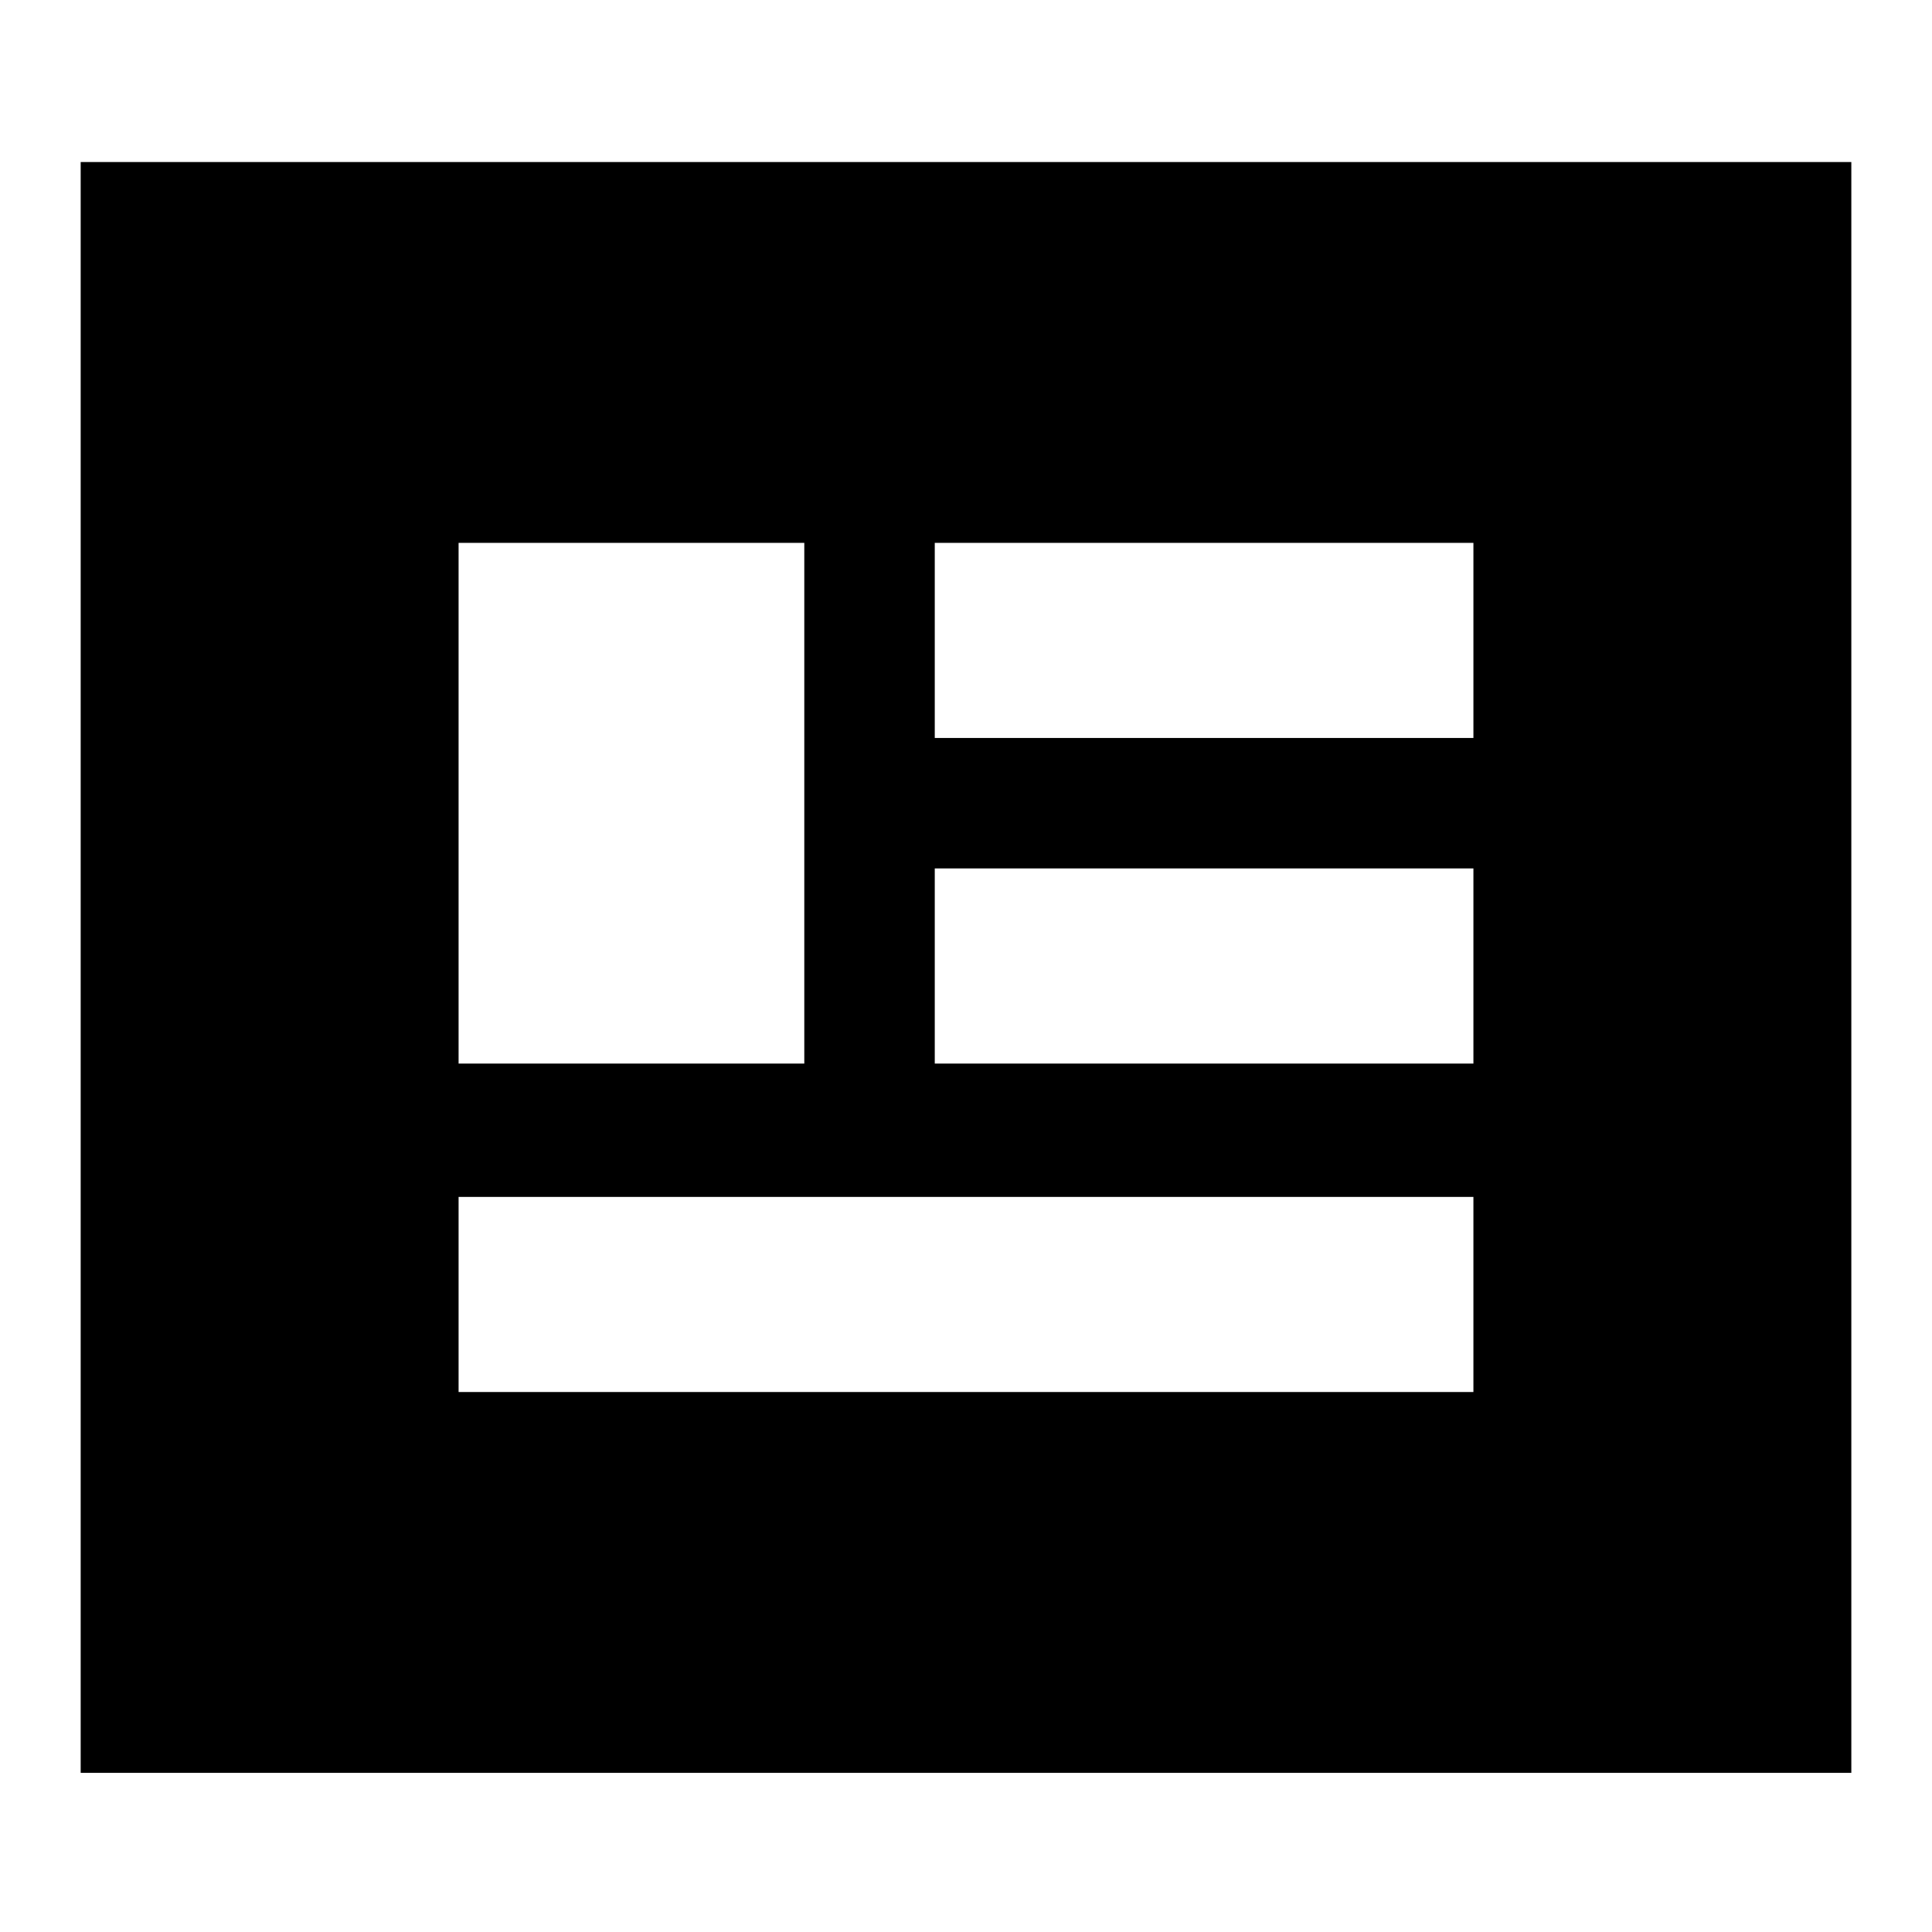 <svg xmlns="http://www.w3.org/2000/svg" height="24" viewBox="0 -960 960 960" width="24"><path d="M40.087-79.087v-800.392h879.826v800.393H40.086ZM227.87-268.304h504.26v-96.956H227.87v96.956Zm0-163.217h171.782V-690.26H227.87v258.738Zm236.609 0H732.13v-96.956H464.479v96.956Zm0-161.782H732.13v-96.956H464.479v96.956Z"/></svg>